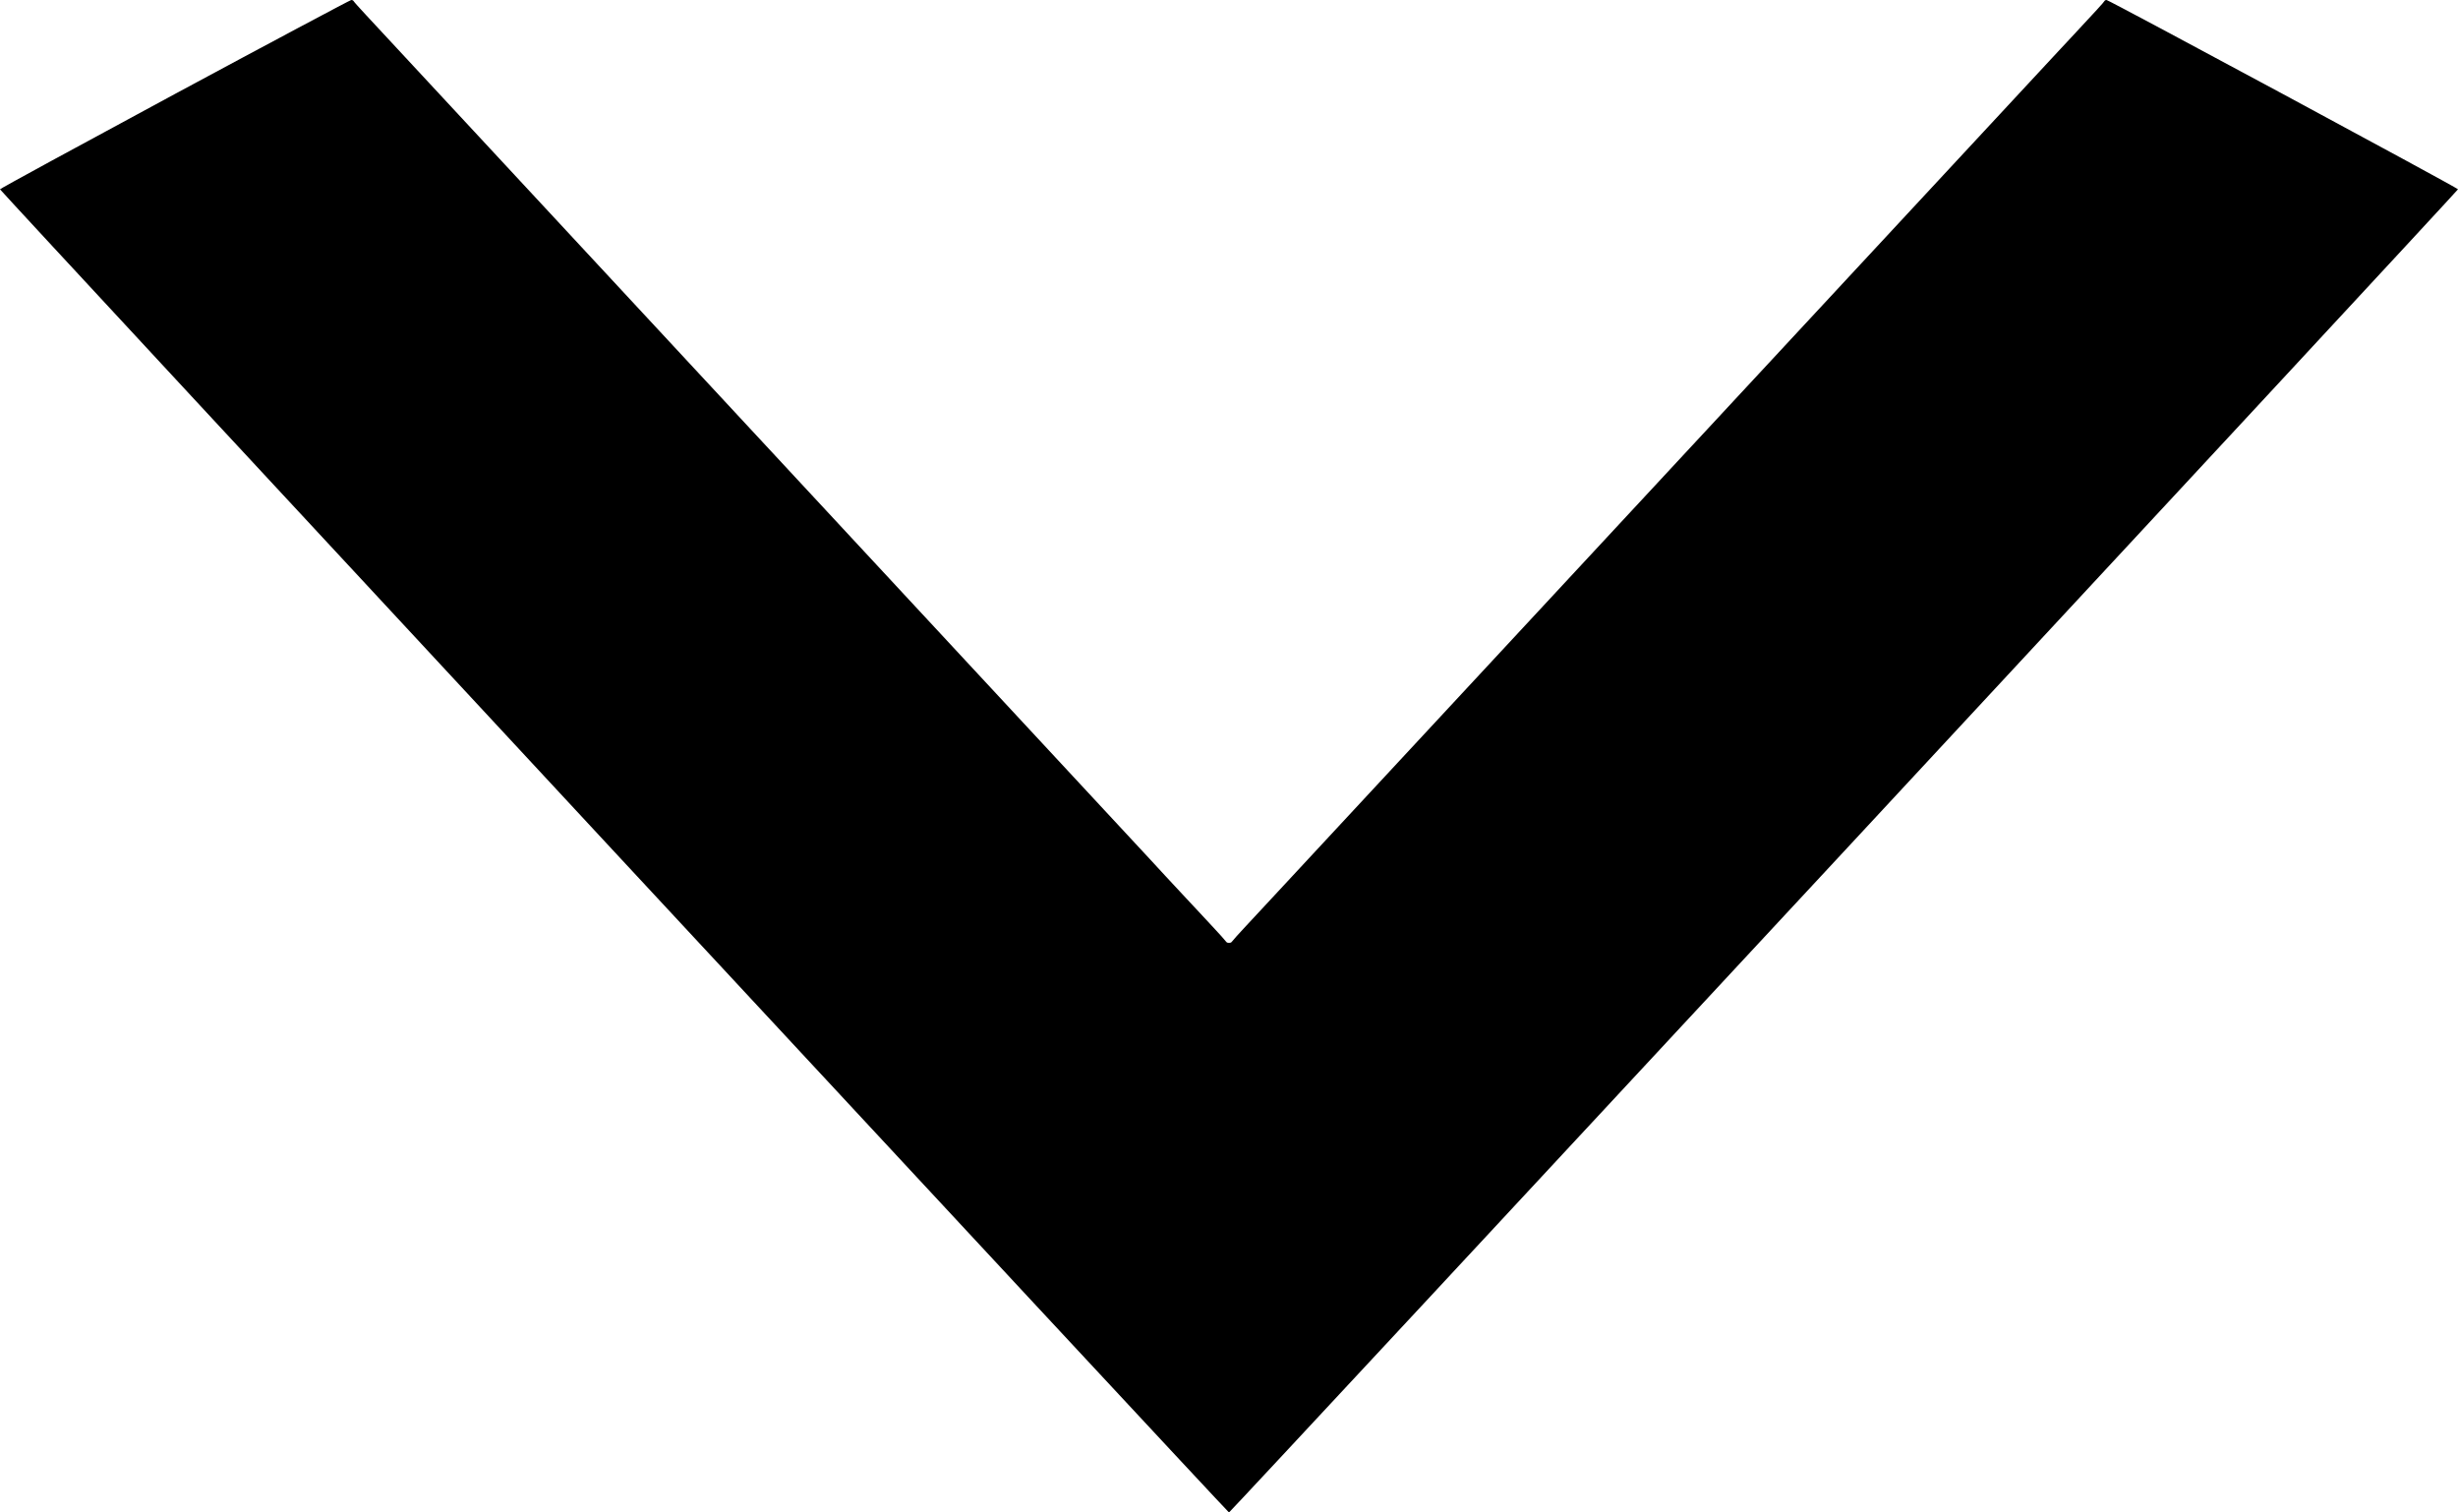 <?xml version="1.0" standalone="no"?>
<!DOCTYPE svg PUBLIC "-//W3C//DTD SVG 20010904//EN"
 "http://www.w3.org/TR/2001/REC-SVG-20010904/DTD/svg10.dtd">
<svg version="1.0" xmlns="http://www.w3.org/2000/svg"
 width="2080pt" height="1280pt" viewBox="0 0 2080 1280"
 preserveAspectRatio="xMidYMid meet">
<g transform="translate(0,1280) scale(0.1,-0.1)"
fill="#000000" stroke="none">
<path d="M1477 12003 c-812 -438 -1477 -800 -1477 -805 0 -12 10389 -11198
10400 -11198 11 0 10400 11186 10400 11198 0 11 -2954 1602 -2974 1602 -8 0
-16 -4 -18 -9 -3 -8 -73 -85 -284 -311 -34 -36 -72 -77 -86 -92 -13 -15 -72
-78 -130 -140 -58 -62 -116 -125 -130 -140 -13 -15 -72 -78 -130 -140 -58 -62
-116 -125 -130 -140 -13 -15 -72 -78 -130 -140 -58 -62 -116 -125 -130 -140
-13 -15 -72 -78 -130 -140 -58 -62 -116 -125 -130 -140 -13 -15 -72 -78 -130
-140 -58 -62 -116 -125 -130 -140 -13 -15 -72 -78 -130 -140 -58 -62 -116
-125 -130 -140 -13 -15 -72 -78 -130 -140 -58 -62 -116 -125 -130 -140 -13
-15 -72 -78 -130 -140 -58 -62 -116 -125 -130 -140 -13 -15 -72 -78 -130 -140
-58 -62 -116 -125 -130 -140 -13 -15 -72 -78 -130 -140 -58 -62 -116 -125
-130 -140 -13 -15 -72 -78 -130 -140 -58 -62 -116 -125 -130 -140 -13 -15 -72
-78 -130 -140 -58 -62 -116 -125 -130 -140 -13 -15 -72 -78 -130 -140 -58 -62
-116 -125 -130 -140 -13 -15 -72 -78 -130 -140 -58 -62 -116 -125 -130 -140
-13 -15 -72 -78 -130 -140 -58 -62 -116 -125 -130 -140 -13 -15 -72 -78 -130
-140 -58 -62 -116 -125 -130 -140 -13 -15 -72 -78 -130 -140 -58 -62 -116
-125 -130 -140 -13 -15 -72 -78 -130 -140 -58 -62 -116 -125 -130 -140 -13
-15 -72 -78 -130 -140 -58 -62 -116 -125 -130 -140 -13 -15 -72 -78 -130 -140
-58 -62 -116 -125 -130 -140 -13 -15 -72 -78 -130 -140 -58 -62 -116 -125
-130 -140 -13 -15 -72 -78 -130 -140 -58 -62 -116 -125 -130 -140 -13 -15 -72
-78 -130 -140 -58 -62 -116 -125 -130 -140 -13 -15 -72 -78 -130 -140 -58 -62
-116 -125 -130 -140 -13 -15 -72 -78 -130 -140 -58 -62 -116 -125 -130 -140
-13 -15 -72 -78 -130 -140 -58 -62 -116 -125 -130 -140 -13 -15 -73 -79 -134
-144 -60 -64 -113 -123 -117 -130 -10 -18 -44 -18 -54 0 -4 7 -57 66 -117 130
-61 65 -121 129 -134 144 -14 15 -52 56 -86 92 -81 87 -274 294 -304 328 -14
15 -72 78 -130 140 -58 62 -117 125 -130 140 -14 15 -72 78 -130 140 -58 62
-117 125 -130 140 -14 15 -72 78 -130 140 -58 62 -117 125 -130 140 -14 15
-72 78 -130 140 -58 62 -117 125 -130 140 -14 15 -72 78 -130 140 -58 62 -117
125 -130 140 -14 15 -72 78 -130 140 -58 62 -117 125 -130 140 -14 15 -72 78
-130 140 -58 62 -117 125 -130 140 -14 15 -72 78 -130 140 -58 62 -117 125
-130 140 -14 15 -72 78 -130 140 -58 62 -117 125 -130 140 -14 15 -72 78 -130
140 -58 62 -117 125 -130 140 -14 15 -72 78 -130 140 -58 62 -117 125 -130
140 -14 15 -72 78 -130 140 -58 62 -117 125 -130 140 -14 15 -72 78 -130 140
-58 62 -117 125 -130 140 -14 15 -72 78 -130 140 -58 62 -117 125 -130 140
-14 15 -72 78 -130 140 -58 62 -117 125 -130 140 -14 15 -72 78 -130 140 -58
62 -117 125 -130 140 -14 15 -72 78 -130 140 -58 62 -117 125 -130 140 -14 15
-72 78 -130 140 -58 62 -117 125 -130 140 -14 15 -72 78 -130 140 -58 62 -117
125 -130 140 -14 15 -72 78 -130 140 -58 62 -117 125 -130 140 -14 15 -72 78
-130 140 -58 62 -117 125 -130 140 -14 15 -72 78 -130 140 -58 62 -117 125
-130 140 -14 15 -72 78 -130 140 -58 62 -117 125 -130 140 -14 15 -72 78 -130
140 -58 62 -117 125 -130 140 -14 15 -72 78 -130 140 -58 62 -117 125 -130
140 -14 15 -73 78 -131 141 -58 62 -107 117 -109 122 -2 5 -11 9 -20 9 -9 -1
-682 -359 -1495 -797z"/>
</g>
</svg>
